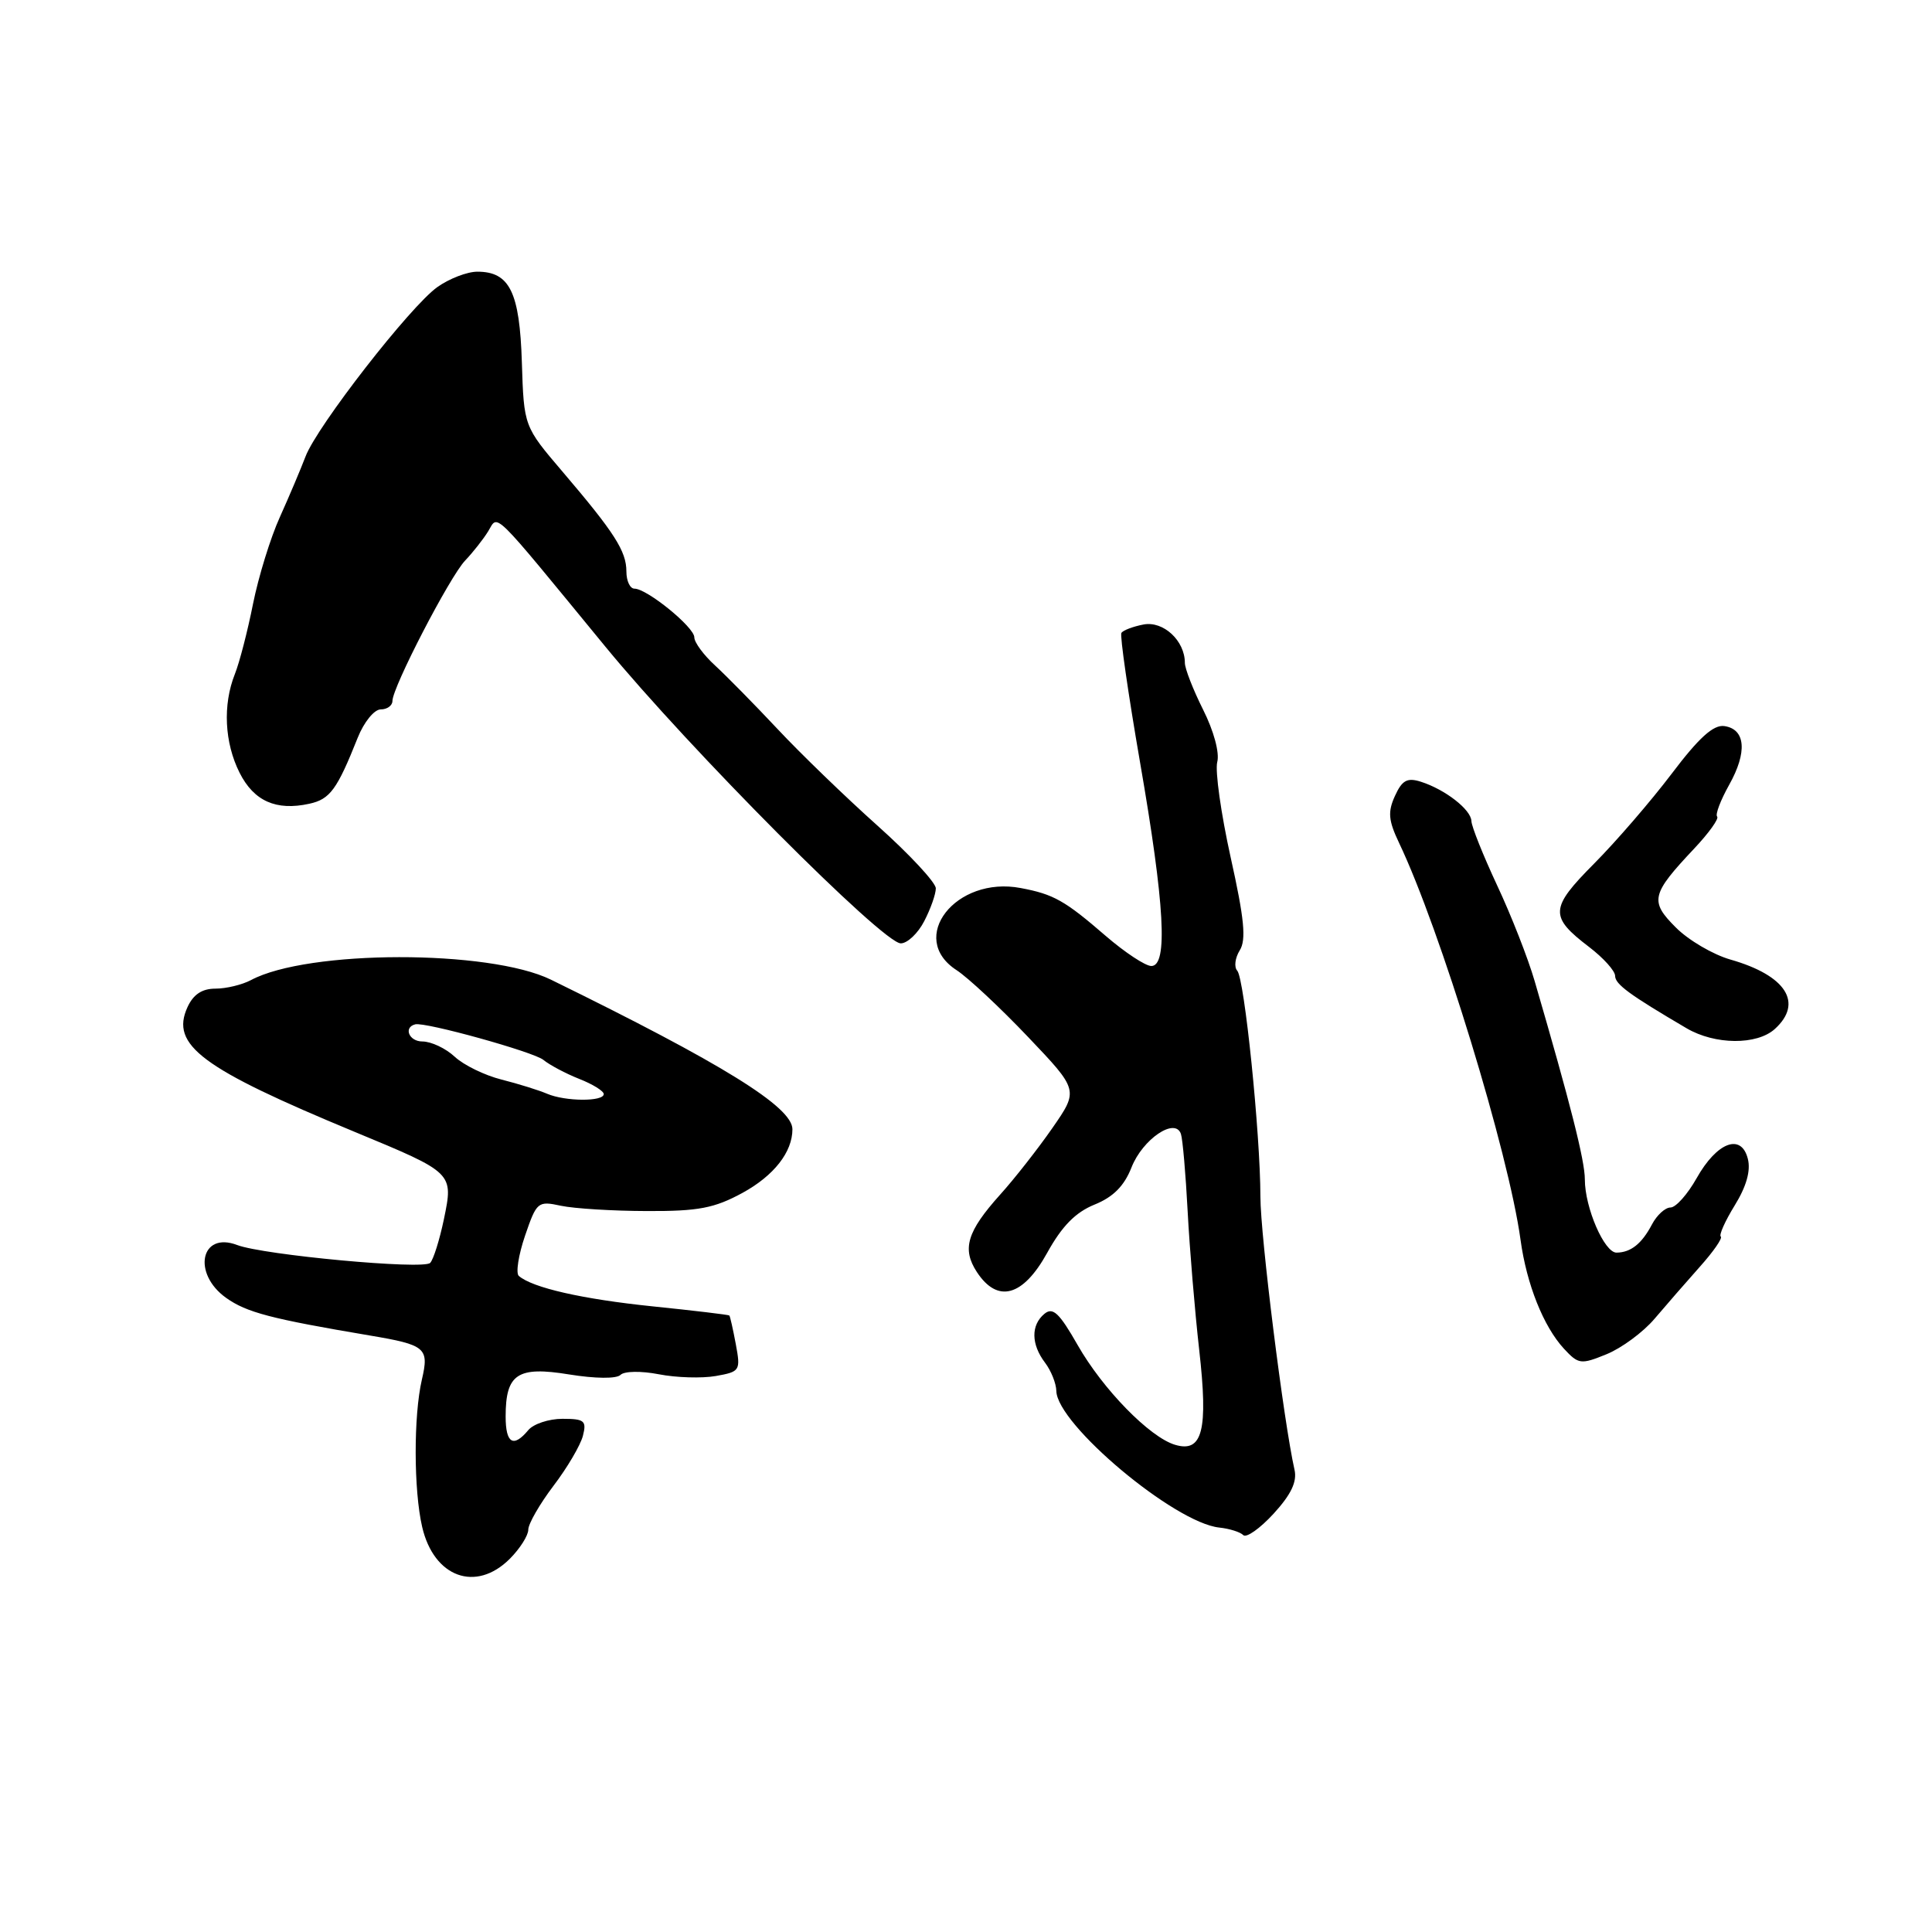 <?xml version="1.0" encoding="UTF-8" standalone="no"?>
<!DOCTYPE svg PUBLIC "-//W3C//DTD SVG 1.1//EN" "http://www.w3.org/Graphics/SVG/1.1/DTD/svg11.dtd" >
<svg xmlns="http://www.w3.org/2000/svg" xmlns:xlink="http://www.w3.org/1999/xlink" version="1.1" viewBox="0 0 256 256">
 <g >
 <path fill="currentColor"
d=" M 67.55 206.55 C 68.90 205.20 70.00 203.46 70.00 202.69 C 70.00 201.92 71.50 199.31 73.33 196.89 C 75.17 194.48 76.92 191.49 77.24 190.25 C 77.75 188.26 77.44 188.00 74.53 188.00 C 72.72 188.00 70.68 188.68 70.00 189.50 C 68.02 191.88 67.00 191.26 67.00 187.69 C 67.00 182.05 68.57 181.00 75.41 182.12 C 78.89 182.68 81.69 182.71 82.22 182.18 C 82.72 181.68 84.94 181.64 87.31 182.10 C 89.61 182.55 93.00 182.65 94.84 182.33 C 98.06 181.76 98.15 181.62 97.50 178.12 C 97.13 176.13 96.74 174.41 96.64 174.31 C 96.54 174.21 91.96 173.66 86.48 173.10 C 77.16 172.14 70.52 170.63 68.74 169.06 C 68.33 168.69 68.70 166.29 69.57 163.74 C 71.11 159.24 71.27 159.11 74.33 159.77 C 76.07 160.14 81.19 160.46 85.71 160.47 C 92.55 160.50 94.66 160.09 98.39 158.06 C 102.54 155.79 105.00 152.66 105.00 149.63 C 105.00 146.68 95.73 140.94 73.00 129.81 C 64.82 125.81 40.77 125.84 33.25 129.87 C 32.08 130.49 29.97 131.00 28.54 131.00 C 26.77 131.00 25.61 131.77 24.84 133.46 C 22.55 138.48 26.68 141.56 47.00 149.98 C 60.13 155.42 60.09 155.39 58.82 161.55 C 58.25 164.27 57.44 166.88 57.00 167.34 C 56.14 168.27 34.91 166.30 31.42 164.97 C 26.59 163.13 25.43 168.75 29.97 171.98 C 32.69 173.91 35.90 174.75 49.00 176.96 C 56.42 178.21 56.88 178.60 55.90 182.81 C 54.79 187.60 54.81 197.47 55.94 202.33 C 57.49 209.01 63.06 211.04 67.55 206.55 Z  M 171.53 194.75 C 170.10 188.44 167.01 163.74 167.01 158.56 C 167.00 150.20 164.90 129.68 163.94 128.62 C 163.50 128.14 163.65 126.93 164.27 125.93 C 165.15 124.53 164.88 121.74 163.07 113.61 C 161.79 107.83 160.99 102.15 161.29 100.98 C 161.62 99.75 160.83 96.84 159.42 94.04 C 158.09 91.38 157.00 88.59 157.00 87.83 C 157.00 84.89 154.15 82.25 151.52 82.75 C 150.12 83.02 148.80 83.52 148.59 83.87 C 148.38 84.22 149.49 91.92 151.06 101.00 C 154.33 119.84 154.78 128.00 152.56 128.00 C 151.77 128.00 149.05 126.20 146.51 124.01 C 141.10 119.33 139.62 118.49 135.25 117.67 C 126.64 116.03 120.19 124.30 126.75 128.55 C 128.26 129.53 132.52 133.51 136.22 137.40 C 142.93 144.45 142.93 144.45 139.44 149.48 C 137.52 152.24 134.41 156.21 132.52 158.30 C 128.13 163.19 127.44 165.49 129.44 168.55 C 132.18 172.73 135.55 171.81 138.75 166.02 C 140.71 162.47 142.51 160.64 145.02 159.62 C 147.50 158.62 148.96 157.16 149.93 154.69 C 151.40 150.94 155.73 148.00 156.48 150.26 C 156.71 150.94 157.11 155.55 157.37 160.50 C 157.63 165.45 158.32 173.71 158.90 178.86 C 160.11 189.55 159.34 192.54 155.69 191.44 C 152.33 190.43 146.13 184.08 142.79 178.22 C 140.36 173.96 139.51 173.16 138.39 174.09 C 136.59 175.58 136.62 178.12 138.47 180.56 C 139.28 181.63 139.95 183.31 139.97 184.31 C 140.05 188.72 155.62 201.78 161.56 202.41 C 162.90 202.55 164.34 203.00 164.74 203.41 C 165.15 203.81 166.95 202.54 168.76 200.57 C 171.08 198.03 171.89 196.34 171.53 194.75 Z  M 219.24 174.74 C 220.75 172.96 223.45 169.86 225.24 167.85 C 227.03 165.85 228.28 164.05 228.01 163.85 C 227.75 163.66 228.58 161.80 229.86 159.72 C 231.40 157.23 232.00 155.13 231.60 153.56 C 230.74 150.11 227.50 151.33 224.81 156.12 C 223.61 158.25 222.06 160.00 221.35 160.00 C 220.65 160.00 219.54 161.01 218.89 162.25 C 217.54 164.81 216.09 165.96 214.20 165.98 C 212.59 166.00 210.00 160.03 210.00 156.28 C 210.00 153.78 208.09 146.25 203.35 130.00 C 202.47 126.97 200.23 121.26 198.37 117.30 C 196.52 113.33 194.99 109.51 194.97 108.80 C 194.93 107.28 191.48 104.60 188.26 103.58 C 186.46 103.01 185.78 103.39 184.84 105.46 C 183.87 107.58 183.97 108.71 185.37 111.66 C 190.83 123.10 199.90 152.73 201.48 164.29 C 202.28 170.16 204.52 175.77 207.23 178.71 C 209.16 180.79 209.47 180.83 212.88 179.44 C 214.87 178.63 217.73 176.52 219.24 174.74 Z  M 235.17 136.35 C 238.99 132.89 236.66 129.25 229.30 127.15 C 226.99 126.49 223.73 124.58 222.06 122.90 C 218.56 119.41 218.78 118.50 224.51 112.42 C 226.44 110.37 227.80 108.47 227.53 108.20 C 227.26 107.93 227.98 106.04 229.12 104.00 C 231.55 99.67 231.30 96.62 228.49 96.21 C 227.04 96.00 225.12 97.74 221.50 102.53 C 218.75 106.16 214.13 111.51 211.23 114.43 C 205.34 120.36 205.28 121.45 210.59 125.50 C 212.46 126.93 214.00 128.64 214.01 129.30 C 214.01 130.42 215.92 131.81 223.48 136.25 C 227.25 138.46 232.79 138.50 235.17 136.35 Z  M 122.47 122.05 C 123.31 120.43 124.00 118.48 124.00 117.71 C 124.00 116.95 120.53 113.21 116.28 109.41 C 112.03 105.61 106.07 99.85 103.03 96.60 C 99.99 93.36 96.26 89.57 94.75 88.18 C 93.24 86.80 92.00 85.12 92.00 84.45 C 92.00 83.10 85.73 78.00 84.07 78.00 C 83.48 78.00 83.00 76.98 83.00 75.72 C 83.00 73.03 81.42 70.57 74.54 62.50 C 69.42 56.50 69.42 56.50 69.15 48.02 C 68.86 38.70 67.53 36.00 63.25 36.00 C 61.91 36.00 59.52 36.92 57.95 38.04 C 54.36 40.59 41.99 56.49 40.48 60.50 C 39.85 62.15 38.33 65.75 37.09 68.50 C 35.84 71.25 34.25 76.42 33.53 80.00 C 32.82 83.58 31.74 87.77 31.12 89.32 C 29.50 93.39 29.74 98.41 31.75 102.40 C 33.64 106.15 36.59 107.47 40.99 106.50 C 43.73 105.90 44.66 104.63 47.40 97.75 C 48.23 95.67 49.59 94.00 50.45 94.00 C 51.30 94.00 52.00 93.49 52.00 92.88 C 52.00 91.07 59.59 76.42 61.63 74.28 C 62.66 73.20 64.03 71.46 64.68 70.41 C 66.06 68.17 64.87 67.00 80.21 85.68 C 91.35 99.25 116.99 125.00 119.36 125.00 C 120.23 125.00 121.64 123.67 122.47 122.05 Z  M 72.50 144.93 C 71.40 144.46 68.68 143.61 66.46 143.05 C 64.23 142.49 61.44 141.13 60.25 140.02 C 59.06 138.91 57.13 138.00 55.96 138.00 C 54.20 138.00 53.43 136.13 55.02 135.73 C 56.34 135.39 70.70 139.38 72.00 140.44 C 72.83 141.12 74.96 142.25 76.75 142.96 C 78.54 143.66 80.00 144.57 80.00 144.97 C 80.00 145.99 74.91 145.96 72.50 144.93 Z "/>
</g>
</svg>